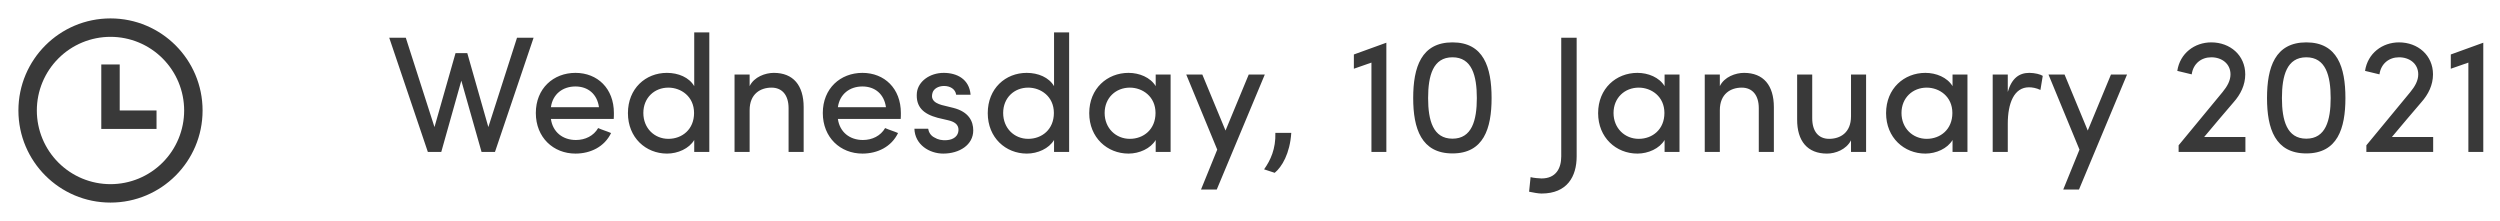 <svg width="181" height="16" viewBox="0 0 181 16" fill="none" xmlns="http://www.w3.org/2000/svg">
<g clip-path="url(#clip0_3_31)">
<path d="M8 14.667C4.318 14.667 1.333 11.682 1.333 8C1.333 4.318 4.318 1.333 8 1.333C11.682 1.333 14.667 4.318 14.667 8C14.667 11.682 11.682 14.667 8 14.667ZM8 13.333C9.415 13.333 10.771 12.771 11.771 11.771C12.771 10.771 13.333 9.414 13.333 8C13.333 6.585 12.771 5.229 11.771 4.229C10.771 3.228 9.415 2.667 8 2.667C6.586 2.667 5.229 3.228 4.229 4.229C3.229 5.229 2.667 6.585 2.667 8C2.667 9.414 3.229 10.771 4.229 11.771C5.229 12.771 6.586 13.333 8 13.333ZM8.667 8H11.333V9.333H7.333V4.667H8.667V8Z" fill="#393939"/>
</g>
<path d="M37.432 2.732L35.356 9.2L33.832 3.848H32.98L31.456 9.2L29.38 2.732H28.18L30.976 11H31.948L33.4 5.84L34.864 11H35.836L38.632 2.732H37.432ZM39.886 7.76C40.018 6.812 40.738 6.26 41.662 6.26C42.574 6.26 43.234 6.812 43.366 7.76H39.886ZM44.446 8.18C44.446 6.404 43.258 5.276 41.662 5.276C40.066 5.276 38.794 6.404 38.794 8.18C38.794 9.956 40.066 11.12 41.662 11.12C42.754 11.12 43.762 10.628 44.242 9.632C43.942 9.5 43.594 9.404 43.306 9.272C42.982 9.836 42.37 10.136 41.698 10.136C40.738 10.136 40.018 9.56 39.886 8.612H44.434C44.446 8.48 44.446 8.312 44.446 8.18ZM50.262 11H51.354V2.348H50.262V6.236C49.89 5.6 49.11 5.276 48.282 5.276C46.746 5.276 45.462 6.404 45.462 8.192C45.462 9.968 46.758 11.12 48.294 11.12C49.074 11.12 49.89 10.76 50.262 10.136V11ZM50.25 8.18C50.25 9.368 49.386 10.052 48.39 10.052C47.382 10.052 46.578 9.284 46.578 8.18C46.578 7.076 47.382 6.344 48.39 6.344C49.302 6.344 50.25 6.98 50.25 8.18ZM54.273 7.976C54.273 6.788 55.066 6.344 55.858 6.344C56.626 6.344 57.093 6.884 57.093 7.832V11H58.185V7.76C58.185 6.176 57.429 5.276 56.026 5.276C55.413 5.276 54.597 5.564 54.273 6.236V5.396H53.181V11H54.273V7.976ZM60.663 7.76C60.795 6.812 61.515 6.26 62.439 6.26C63.351 6.26 64.011 6.812 64.143 7.76H60.663ZM65.223 8.18C65.223 6.404 64.035 5.276 62.439 5.276C60.843 5.276 59.571 6.404 59.571 8.18C59.571 9.956 60.843 11.12 62.439 11.12C63.531 11.12 64.539 10.628 65.019 9.632C64.719 9.5 64.371 9.404 64.083 9.272C63.759 9.836 63.147 10.136 62.475 10.136C61.515 10.136 60.795 9.56 60.663 8.612H65.211C65.223 8.48 65.223 8.312 65.223 8.18ZM68.651 8.708C69.071 8.804 69.407 8.996 69.395 9.416C69.383 9.836 69.059 10.112 68.543 10.148C68.195 10.172 67.907 10.112 67.655 9.956C67.379 9.824 67.235 9.56 67.199 9.32H66.203C66.239 10.472 67.283 11.12 68.291 11.12C69.455 11.12 70.463 10.496 70.463 9.44C70.463 8.804 70.163 8.096 69.011 7.808L68.183 7.604C67.895 7.52 67.631 7.4 67.523 7.172C67.463 7.052 67.463 6.908 67.511 6.728C67.595 6.428 67.931 6.224 68.351 6.224C68.783 6.224 69.167 6.44 69.227 6.86H70.271C70.175 5.72 69.275 5.276 68.327 5.276C67.319 5.276 66.479 5.888 66.383 6.704C66.287 7.748 66.863 8.252 67.883 8.528L68.651 8.708ZM76.313 11H77.405V2.348H76.313V6.236C75.941 5.6 75.161 5.276 74.333 5.276C72.797 5.276 71.513 6.404 71.513 8.192C71.513 9.968 72.809 11.12 74.345 11.12C75.125 11.12 75.941 10.76 76.313 10.136V11ZM76.301 8.18C76.301 9.368 75.437 10.052 74.441 10.052C73.433 10.052 72.629 9.284 72.629 8.18C72.629 7.076 73.433 6.344 74.441 6.344C75.353 6.344 76.301 6.98 76.301 8.18ZM83.672 11H84.752V5.396H83.672V6.236C83.288 5.6 82.484 5.276 81.704 5.276C80.168 5.276 78.86 6.404 78.86 8.192C78.86 9.968 80.168 11.12 81.704 11.12C82.484 11.12 83.3 10.76 83.672 10.136V11ZM83.66 8.18C83.66 9.368 82.796 10.052 81.8 10.052C80.792 10.052 79.976 9.284 79.976 8.18C79.976 7.076 80.792 6.344 81.8 6.344C82.712 6.344 83.66 6.98 83.66 8.18ZM88.092 13.724L91.572 5.396H90.408L88.728 9.452L87.048 5.396H85.884L88.128 10.832L86.952 13.724H88.092ZM92.288 12.512C92.804 12.092 93.392 11.12 93.488 9.62H92.336C92.372 10.772 91.988 11.6 91.52 12.26L92.288 12.512ZM99.292 11H100.372V3.092L98.02 3.944V4.976L99.292 4.532V11ZM102.315 7.1C102.315 9.308 102.903 11.108 105.159 11.108C107.415 11.108 107.991 9.308 107.991 7.1C107.991 4.868 107.415 3.068 105.159 3.068C102.903 3.068 102.315 4.868 102.315 7.1ZM103.395 7.1C103.395 5.468 103.755 4.148 105.159 4.148C106.563 4.148 106.923 5.468 106.923 7.1C106.923 8.72 106.563 10.04 105.159 10.04C103.755 10.04 103.395 8.72 103.395 7.1ZM110.706 13.88C110.994 13.94 111.378 14.012 111.606 14.012C113.466 14.012 114.15 12.776 114.15 11.324V2.732H113.034V11.324C113.034 12.188 112.65 12.92 111.606 12.92C111.51 12.92 110.994 12.884 110.814 12.824L110.706 13.88ZM120.516 11H121.596V5.396H120.516V6.236C120.132 5.6 119.328 5.276 118.548 5.276C117.012 5.276 115.704 6.404 115.704 8.192C115.704 9.968 117.012 11.12 118.548 11.12C119.328 11.12 120.144 10.76 120.516 10.136V11ZM120.504 8.18C120.504 9.368 119.64 10.052 118.644 10.052C117.636 10.052 116.82 9.284 116.82 8.18C116.82 7.076 117.636 6.344 118.644 6.344C119.556 6.344 120.504 6.98 120.504 8.18ZM124.516 7.976C124.516 6.788 125.308 6.344 126.1 6.344C126.868 6.344 127.336 6.884 127.336 7.832V11H128.428V7.76C128.428 6.176 127.672 5.276 126.268 5.276C125.656 5.276 124.84 5.564 124.516 6.236V5.396H123.424V11H124.516V7.976ZM134.013 8.42C134.013 9.62 133.221 10.052 132.429 10.052C131.661 10.052 131.205 9.512 131.205 8.564V5.396H130.113V8.636C130.101 10.22 130.869 11.12 132.273 11.12C132.885 11.12 133.665 10.832 134.013 10.16V11H135.105V5.396H134.013V8.42ZM141.364 11H142.444V5.396H141.364V6.236C140.98 5.6 140.176 5.276 139.396 5.276C137.86 5.276 136.552 6.404 136.552 8.192C136.552 9.968 137.86 11.12 139.396 11.12C140.176 11.12 140.992 10.76 141.364 10.136V11ZM141.352 8.18C141.352 9.368 140.488 10.052 139.492 10.052C138.484 10.052 137.668 9.284 137.668 8.18C137.668 7.076 138.484 6.344 139.492 6.344C140.404 6.344 141.352 6.98 141.352 8.18ZM145.363 8.96C145.363 7.472 145.819 6.32 146.899 6.32C147.127 6.32 147.427 6.368 147.727 6.512L147.895 5.492C147.739 5.384 147.319 5.276 146.923 5.276C146.191 5.276 145.651 5.66 145.363 6.656V5.396H144.271V11H145.363V8.96ZM150.518 13.724L153.998 5.396H152.834L151.154 9.452L149.474 5.396H148.31L150.554 10.832L149.378 13.724H150.518ZM157.732 10.52V11H162.568V9.92H159.58C160.672 8.636 160.684 8.588 161.704 7.412C162.22 6.836 162.556 6.152 162.556 5.384C162.556 4.004 161.464 3.068 160.096 3.068C158.884 3.068 157.828 3.86 157.636 5.132L158.68 5.384C158.788 4.604 159.376 4.148 160.096 4.148C160.864 4.148 161.488 4.616 161.488 5.384C161.488 5.828 161.26 6.248 160.912 6.668L157.732 10.52ZM164.132 7.1C164.132 9.308 164.72 11.108 166.976 11.108C169.232 11.108 169.808 9.308 169.808 7.1C169.808 4.868 169.232 3.068 166.976 3.068C164.72 3.068 164.132 4.868 164.132 7.1ZM165.212 7.1C165.212 5.468 165.572 4.148 166.976 4.148C168.38 4.148 168.74 5.468 168.74 7.1C168.74 8.72 168.38 10.04 166.976 10.04C165.572 10.04 165.212 8.72 165.212 7.1ZM171.325 10.52V11H176.161V9.92H173.173C174.265 8.636 174.277 8.588 175.297 7.412C175.813 6.836 176.149 6.152 176.149 5.384C176.149 4.004 175.057 3.068 173.689 3.068C172.477 3.068 171.421 3.86 171.229 5.132L172.273 5.384C172.381 4.604 172.969 4.148 173.689 4.148C174.457 4.148 175.081 4.616 175.081 5.384C175.081 5.828 174.853 6.248 174.505 6.668L171.325 10.52ZM178.71 11H179.79V3.092L177.438 3.944V4.976L178.71 4.532V11Z" fill="#393939"/>
<defs>
<clipPath id="clip0_3_31">
<rect width="16" height="16" fill="white"/>
</clipPath>
</defs>
</svg>
